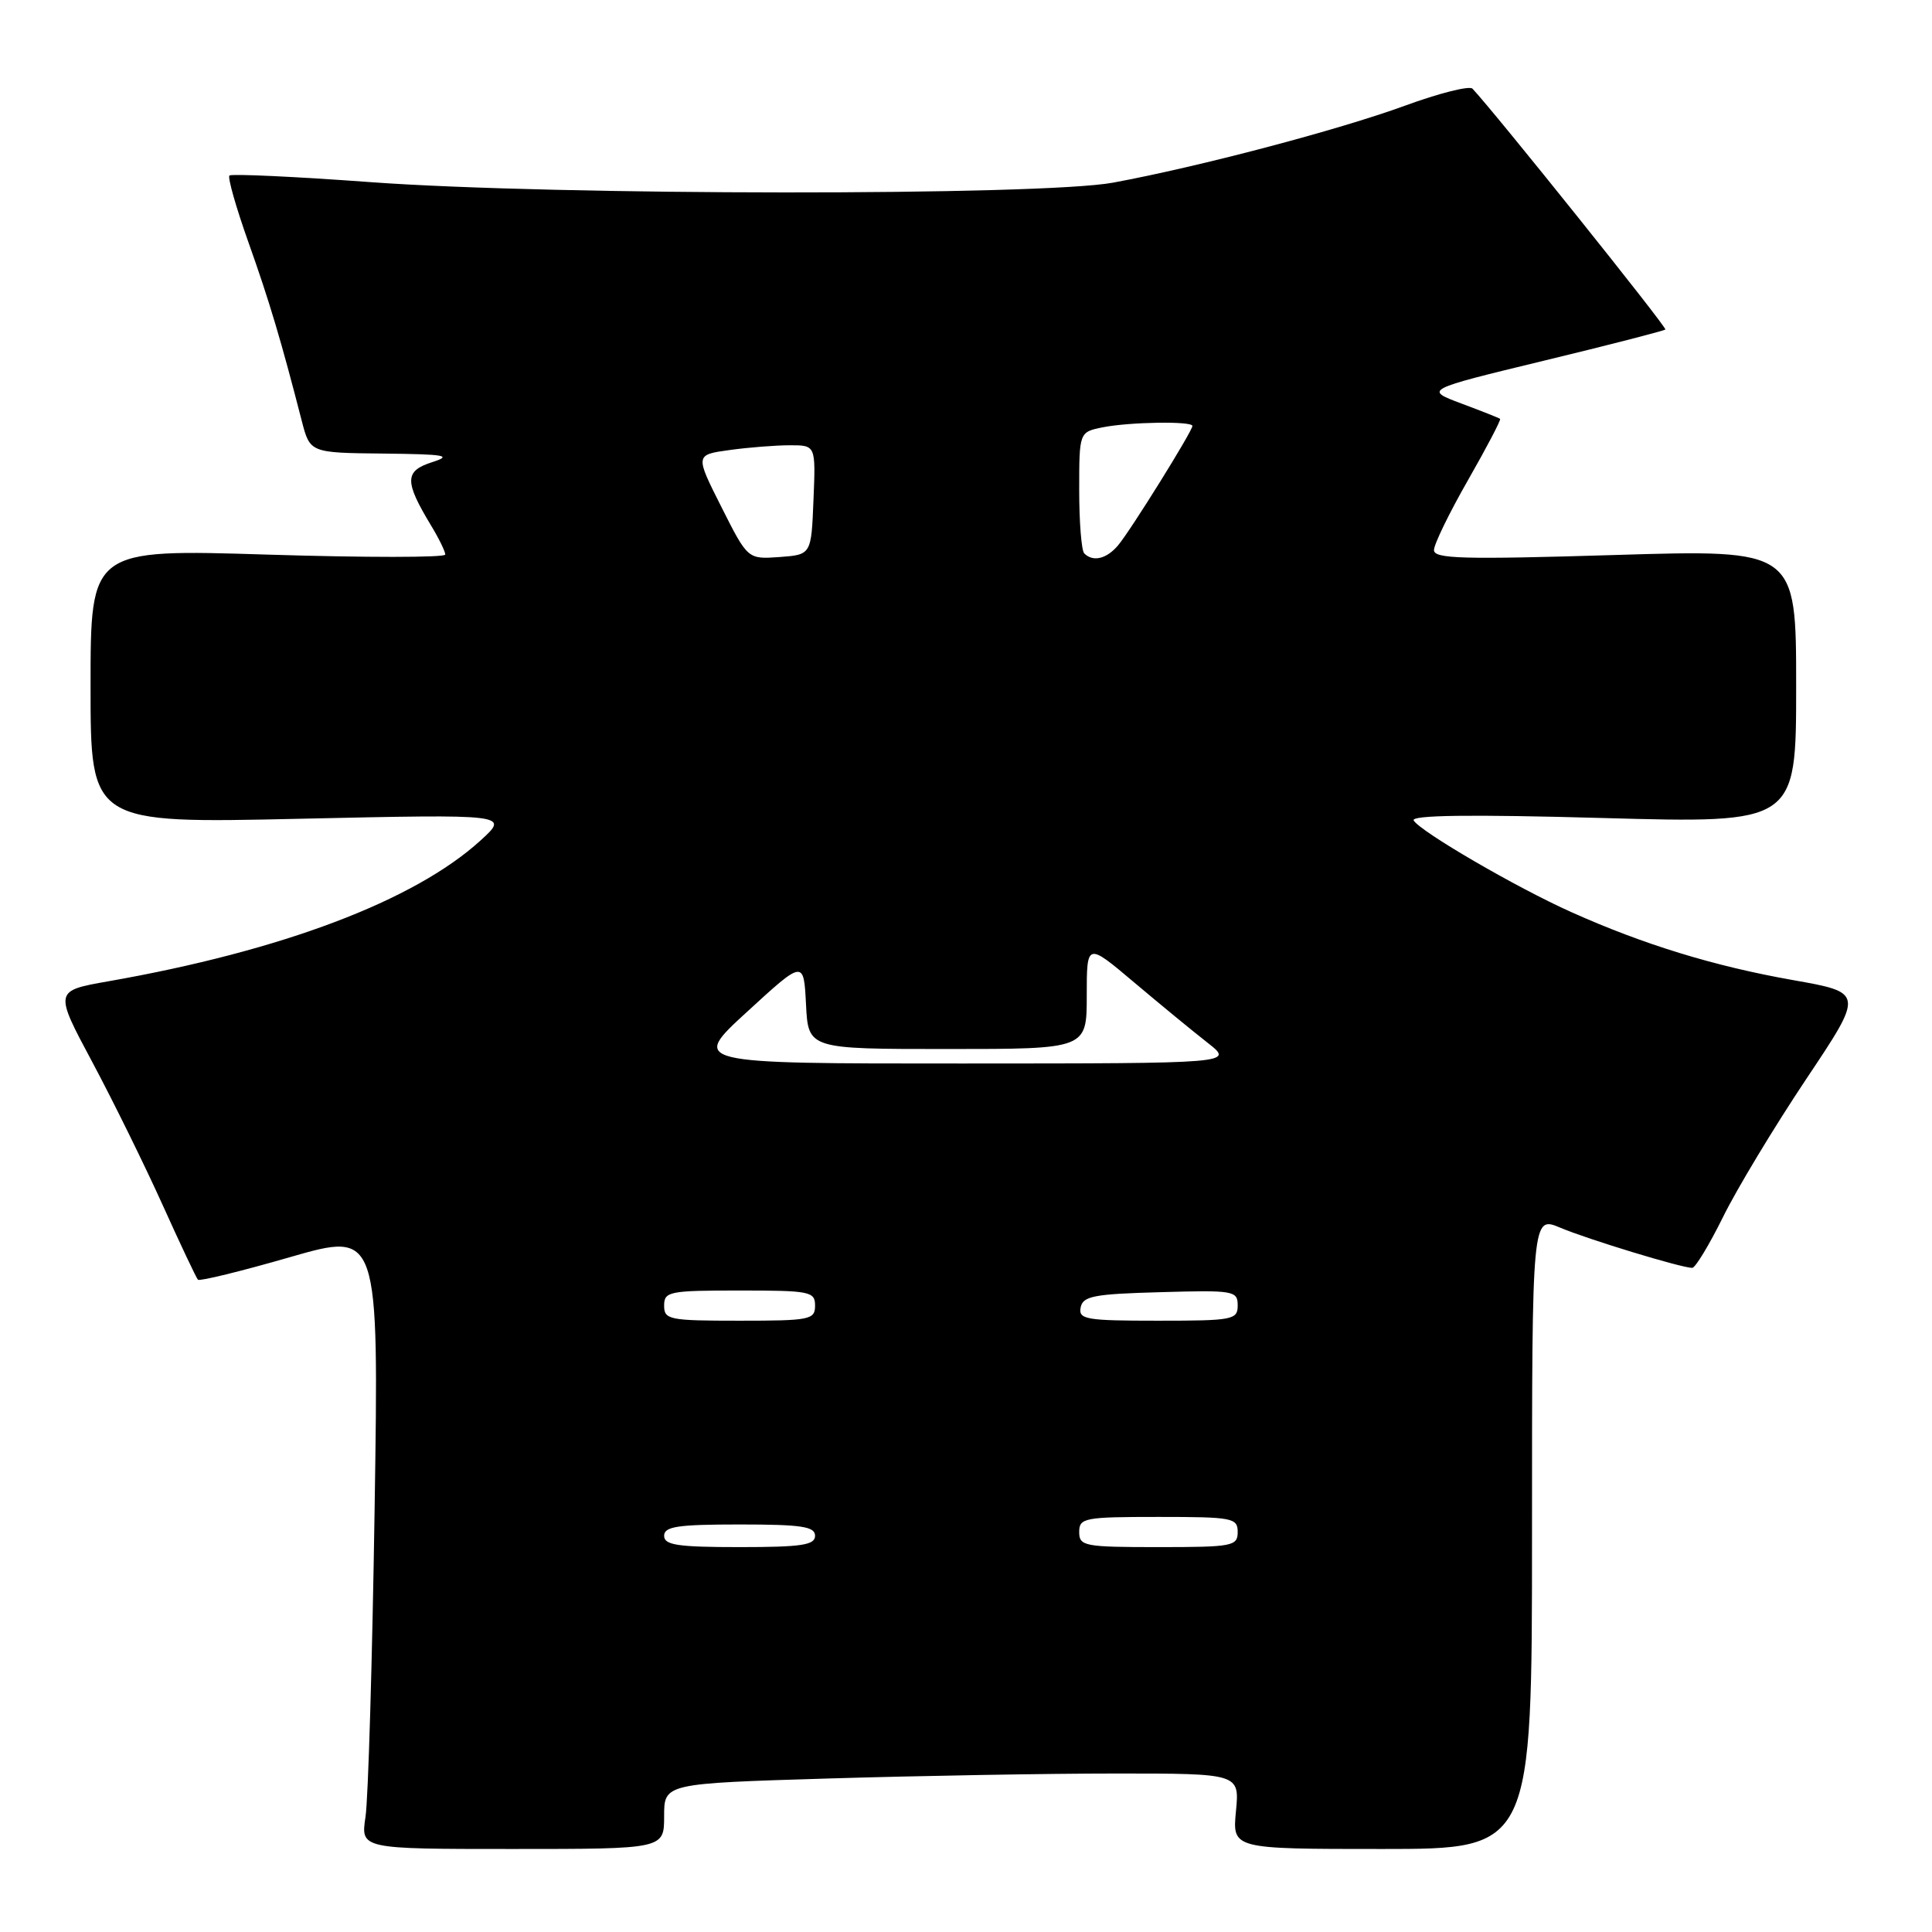 <?xml version="1.0" encoding="UTF-8" standalone="no"?>
<!DOCTYPE svg PUBLIC "-//W3C//DTD SVG 1.1//EN" "http://www.w3.org/Graphics/SVG/1.1/DTD/svg11.dtd" >
<svg xmlns="http://www.w3.org/2000/svg" xmlns:xlink="http://www.w3.org/1999/xlink" version="1.1" viewBox="0 0 256 256">
 <g >
 <path fill="currentColor"
d=" M 88.00 240.66 C 88.00 236.32 88.00 236.32 109.75 235.66 C 121.71 235.30 138.87 235.00 147.88 235.00 C 164.25 235.00 164.25 235.00 163.77 240.00 C 163.29 245.00 163.29 245.00 183.15 245.00 C 203.00 245.00 203.00 245.00 203.00 203.05 C 203.00 161.10 203.00 161.10 206.75 162.68 C 210.46 164.24 222.81 168.00 224.23 168.00 C 224.64 168.00 226.48 164.96 228.32 161.24 C 230.15 157.52 235.11 149.31 239.32 143.00 C 246.99 131.53 246.99 131.53 237.54 129.86 C 227.14 128.02 217.82 125.17 208.23 120.87 C 200.98 117.63 188.26 110.23 187.32 108.72 C 186.89 108.01 194.76 107.90 212.34 108.39 C 238.00 109.10 238.00 109.10 238.00 90.95 C 238.00 72.81 238.00 72.81 214.00 73.54 C 193.86 74.15 190.00 74.05 190.01 72.89 C 190.01 72.12 192.04 67.95 194.53 63.60 C 197.01 59.26 198.92 55.61 198.77 55.50 C 198.62 55.38 196.30 54.46 193.62 53.46 C 188.74 51.63 188.74 51.63 204.55 47.80 C 213.25 45.70 220.50 43.83 220.67 43.66 C 220.92 43.41 197.95 14.74 195.11 11.75 C 194.72 11.33 190.67 12.35 186.12 14.02 C 177.26 17.25 158.93 22.08 147.50 24.20 C 138.00 25.96 73.58 25.92 49.18 24.14 C 39.11 23.40 30.66 23.01 30.40 23.26 C 30.15 23.52 31.28 27.50 32.92 32.11 C 35.70 39.92 37.26 45.17 39.98 55.75 C 41.08 60.00 41.08 60.00 50.79 60.10 C 59.06 60.19 60.02 60.36 57.23 61.25 C 53.60 62.42 53.58 63.77 57.11 69.62 C 58.15 71.33 59.00 73.07 59.00 73.48 C 59.00 73.89 48.42 73.89 35.50 73.49 C 12.00 72.76 12.00 72.76 12.00 90.93 C 12.00 109.11 12.00 109.11 39.75 108.49 C 67.50 107.88 67.50 107.88 63.66 111.38 C 54.88 119.36 37.35 125.99 14.34 130.03 C 7.18 131.29 7.18 131.29 12.24 140.75 C 15.02 145.96 19.21 154.48 21.56 159.69 C 23.91 164.90 26.01 169.34 26.23 169.57 C 26.46 169.79 31.95 168.45 38.42 166.58 C 50.20 163.19 50.20 163.19 49.64 199.85 C 49.33 220.01 48.79 238.41 48.43 240.75 C 47.79 245.00 47.79 245.00 67.89 245.00 C 88.00 245.00 88.00 245.00 88.00 240.66 Z  M 88.00 203.50 C 88.00 202.27 89.78 202.00 98.00 202.00 C 106.22 202.00 108.00 202.27 108.00 203.50 C 108.00 204.73 106.22 205.00 98.00 205.00 C 89.78 205.00 88.00 204.73 88.00 203.50 Z  M 143.00 203.00 C 143.00 201.13 143.67 201.00 153.50 201.00 C 163.33 201.00 164.00 201.13 164.00 203.00 C 164.00 204.87 163.33 205.00 153.50 205.00 C 143.67 205.00 143.00 204.87 143.00 203.00 Z  M 88.00 173.00 C 88.00 171.13 88.67 171.00 98.00 171.00 C 107.33 171.00 108.00 171.13 108.00 173.00 C 108.00 174.87 107.33 175.00 98.00 175.00 C 88.67 175.00 88.00 174.87 88.00 173.00 Z  M 143.19 173.25 C 143.48 171.74 144.94 171.46 153.76 171.22 C 163.49 170.94 164.00 171.03 164.00 172.97 C 164.00 174.88 163.39 175.00 153.43 175.00 C 143.90 175.00 142.89 174.83 143.19 173.25 Z  M 99.00 134.06 C 106.50 127.18 106.50 127.18 106.80 133.09 C 107.10 139.00 107.10 139.00 125.55 139.00 C 144.00 139.00 144.00 139.00 144.00 131.94 C 144.00 124.87 144.00 124.87 150.30 130.19 C 153.76 133.11 158.15 136.72 160.05 138.20 C 163.50 140.91 163.50 140.91 127.50 140.92 C 91.50 140.93 91.50 140.93 99.00 134.06 Z  M 95.59 67.18 C 92.10 60.26 92.10 60.26 96.69 59.63 C 99.21 59.28 102.81 59.00 104.68 59.00 C 108.09 59.00 108.09 59.00 107.79 66.25 C 107.50 73.50 107.50 73.50 103.29 73.81 C 99.08 74.11 99.08 74.11 95.59 67.18 Z  M 143.67 73.33 C 143.30 72.97 143.00 69.20 143.00 64.96 C 143.00 57.25 143.00 57.25 146.12 56.62 C 149.71 55.91 158.00 55.78 158.00 56.44 C 158.00 57.13 149.81 70.29 148.16 72.25 C 146.64 74.06 144.83 74.50 143.67 73.33 Z "/>
</g>
</svg>
